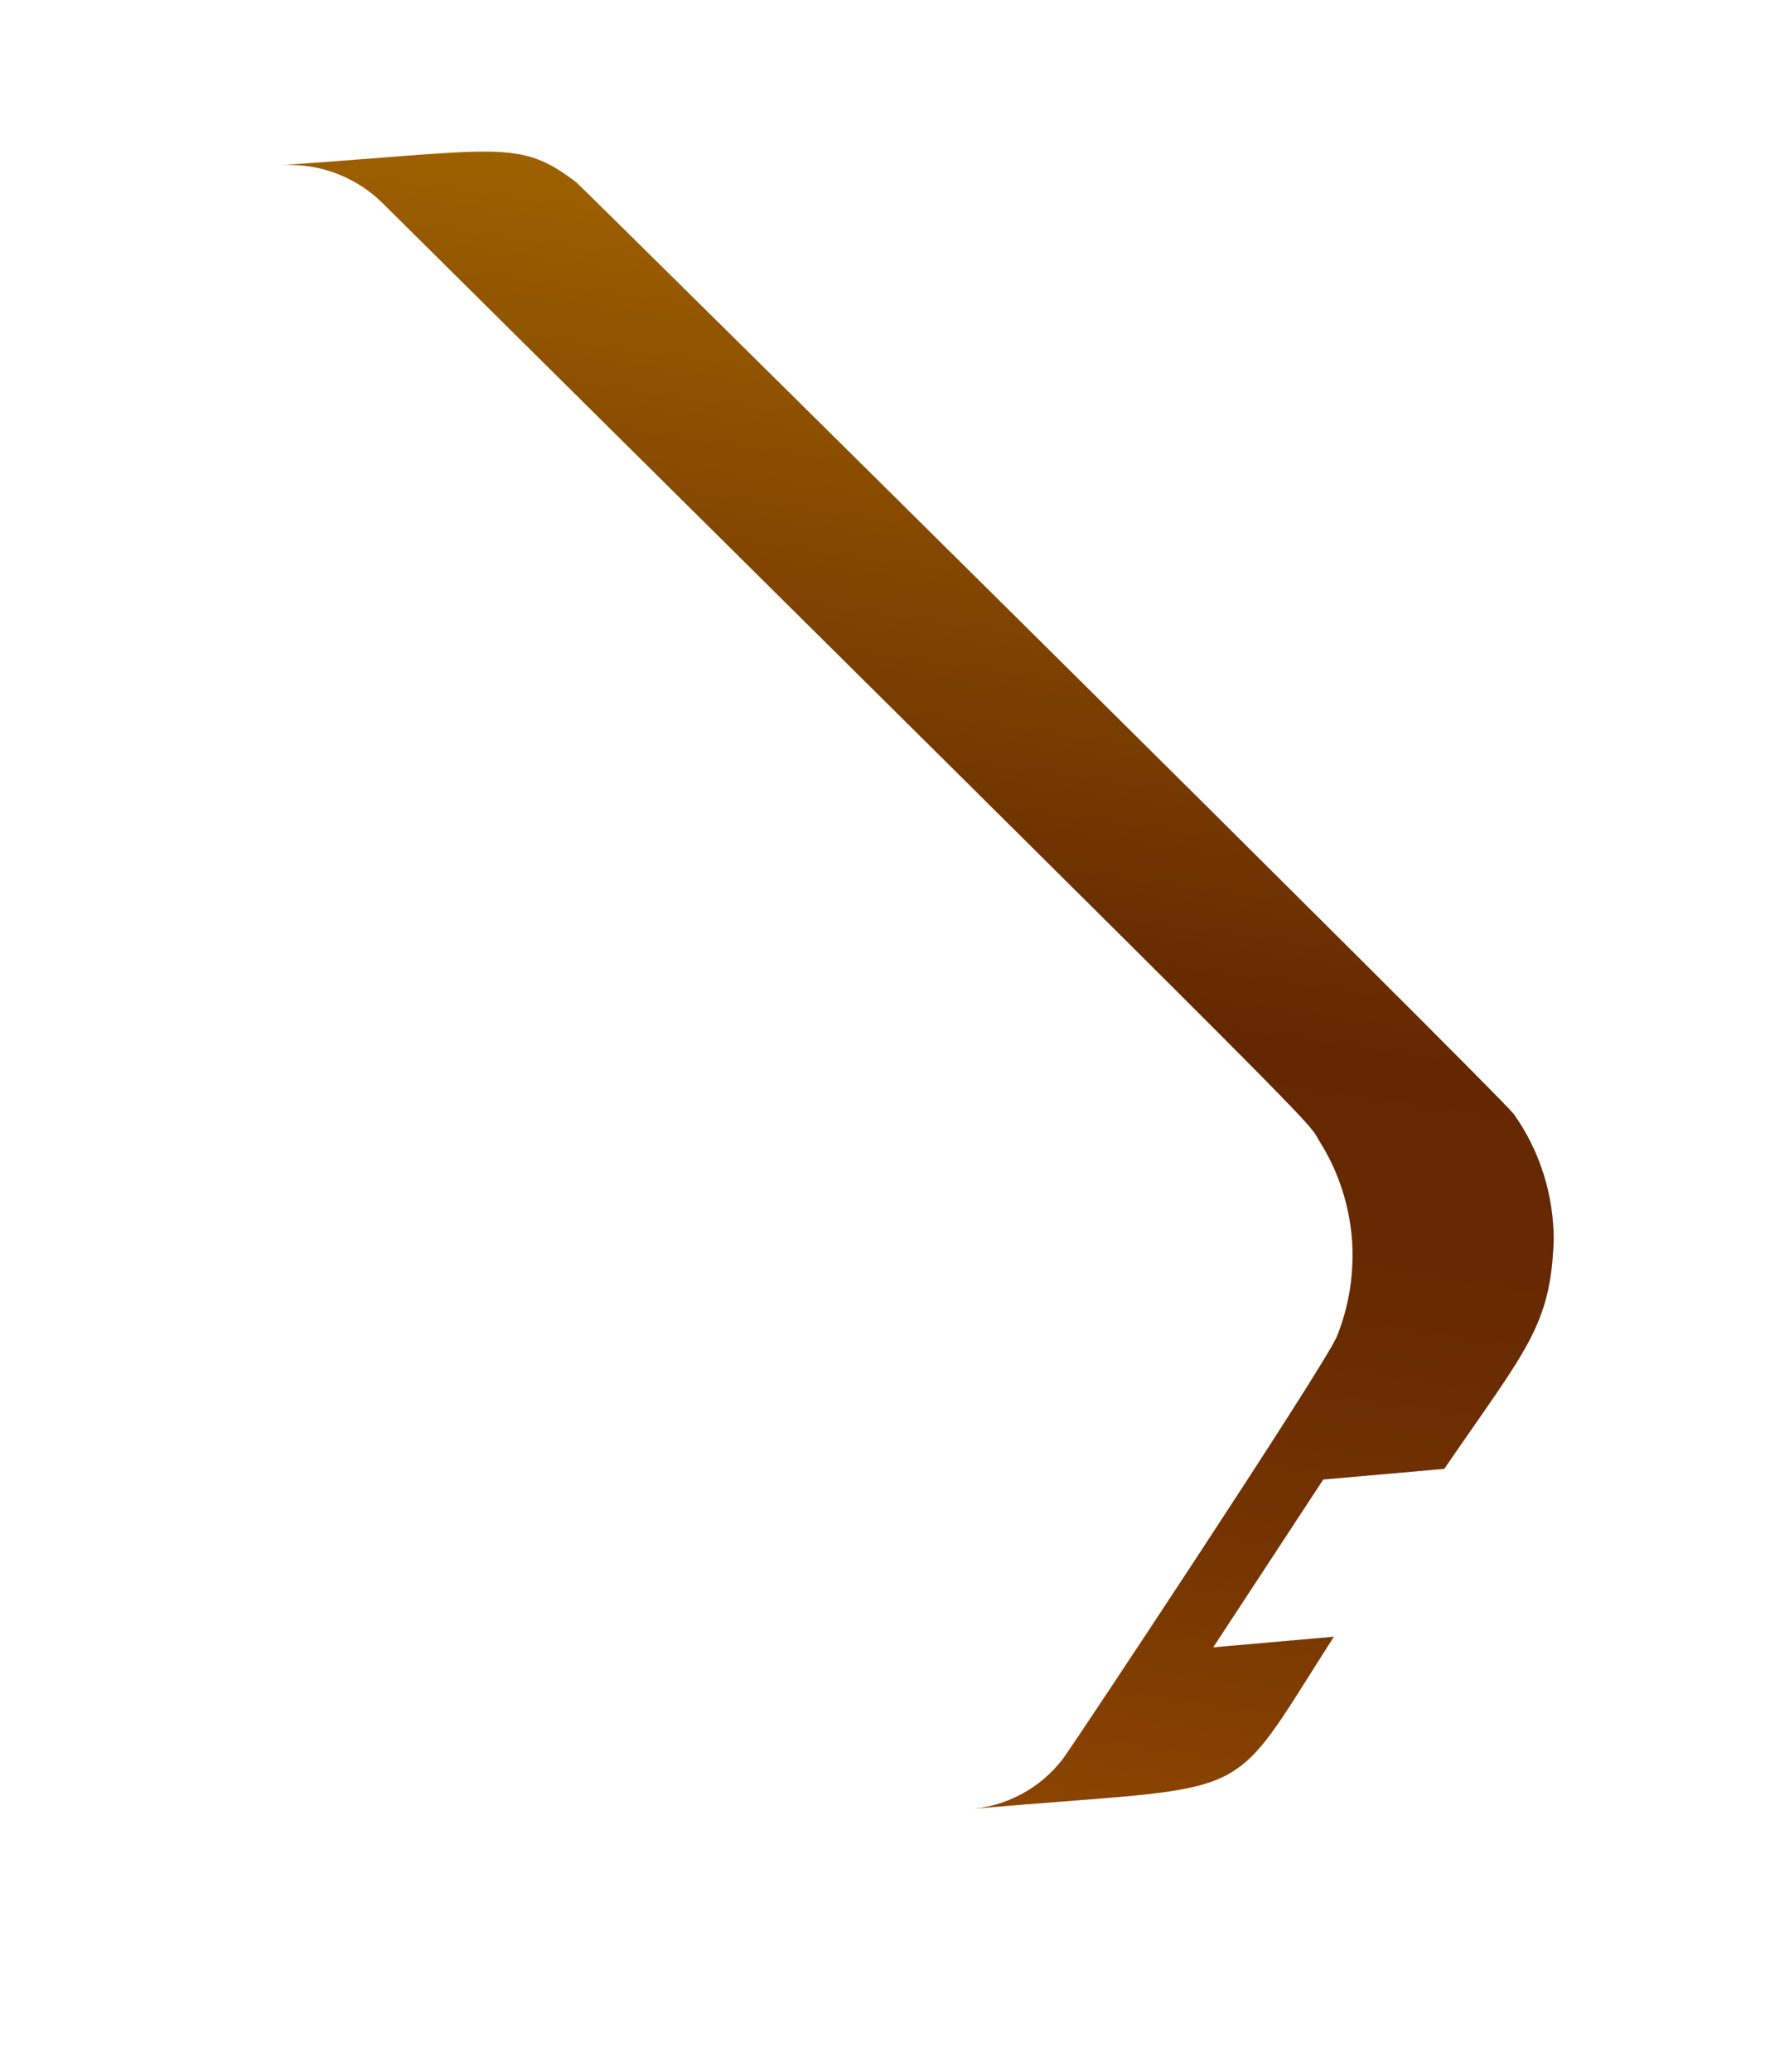 <svg width="6" height="7" viewBox="0 0 6 7" fill="none" xmlns="http://www.w3.org/2000/svg">
<path d="M5.252 4.189C5.252 4.037 5.205 3.888 5.117 3.764C5.055 3.685 1.995 0.659 1.948 0.616C1.754 0.468 1.695 0.507 0.95 0.558C1.015 0.554 1.081 0.564 1.142 0.588C1.203 0.612 1.258 0.649 1.303 0.696C4.688 4.051 4.395 3.758 4.467 3.867C4.526 3.964 4.561 4.074 4.57 4.187C4.578 4.3 4.561 4.413 4.518 4.518C4.465 4.635 3.621 5.907 3.592 5.944C3.554 5.993 3.506 6.034 3.451 6.063C3.396 6.092 3.336 6.109 3.274 6.113C4.272 6.024 4.132 6.117 4.509 5.53L4.101 5.566L4.473 4.999L4.882 4.963C5.158 4.56 5.242 4.482 5.252 4.189Z" fill="url(#paint0_linear_82_225)"/>
<defs>
<linearGradient id="paint0_linear_82_225" x1="3.337" y1="0.745" x2="2.586" y2="6.019" gradientUnits="userSpaceOnUse">
<stop stop-color="#9E6100"/>
<stop offset="0.49" stop-color="#642701"/>
<stop offset="0.65" stop-color="#682A01"/>
<stop offset="0.81" stop-color="#753401"/>
<stop offset="0.98" stop-color="#8A4401"/>
<stop offset="1" stop-color="#8C4601"/>
</linearGradient>
</defs>
</svg>
